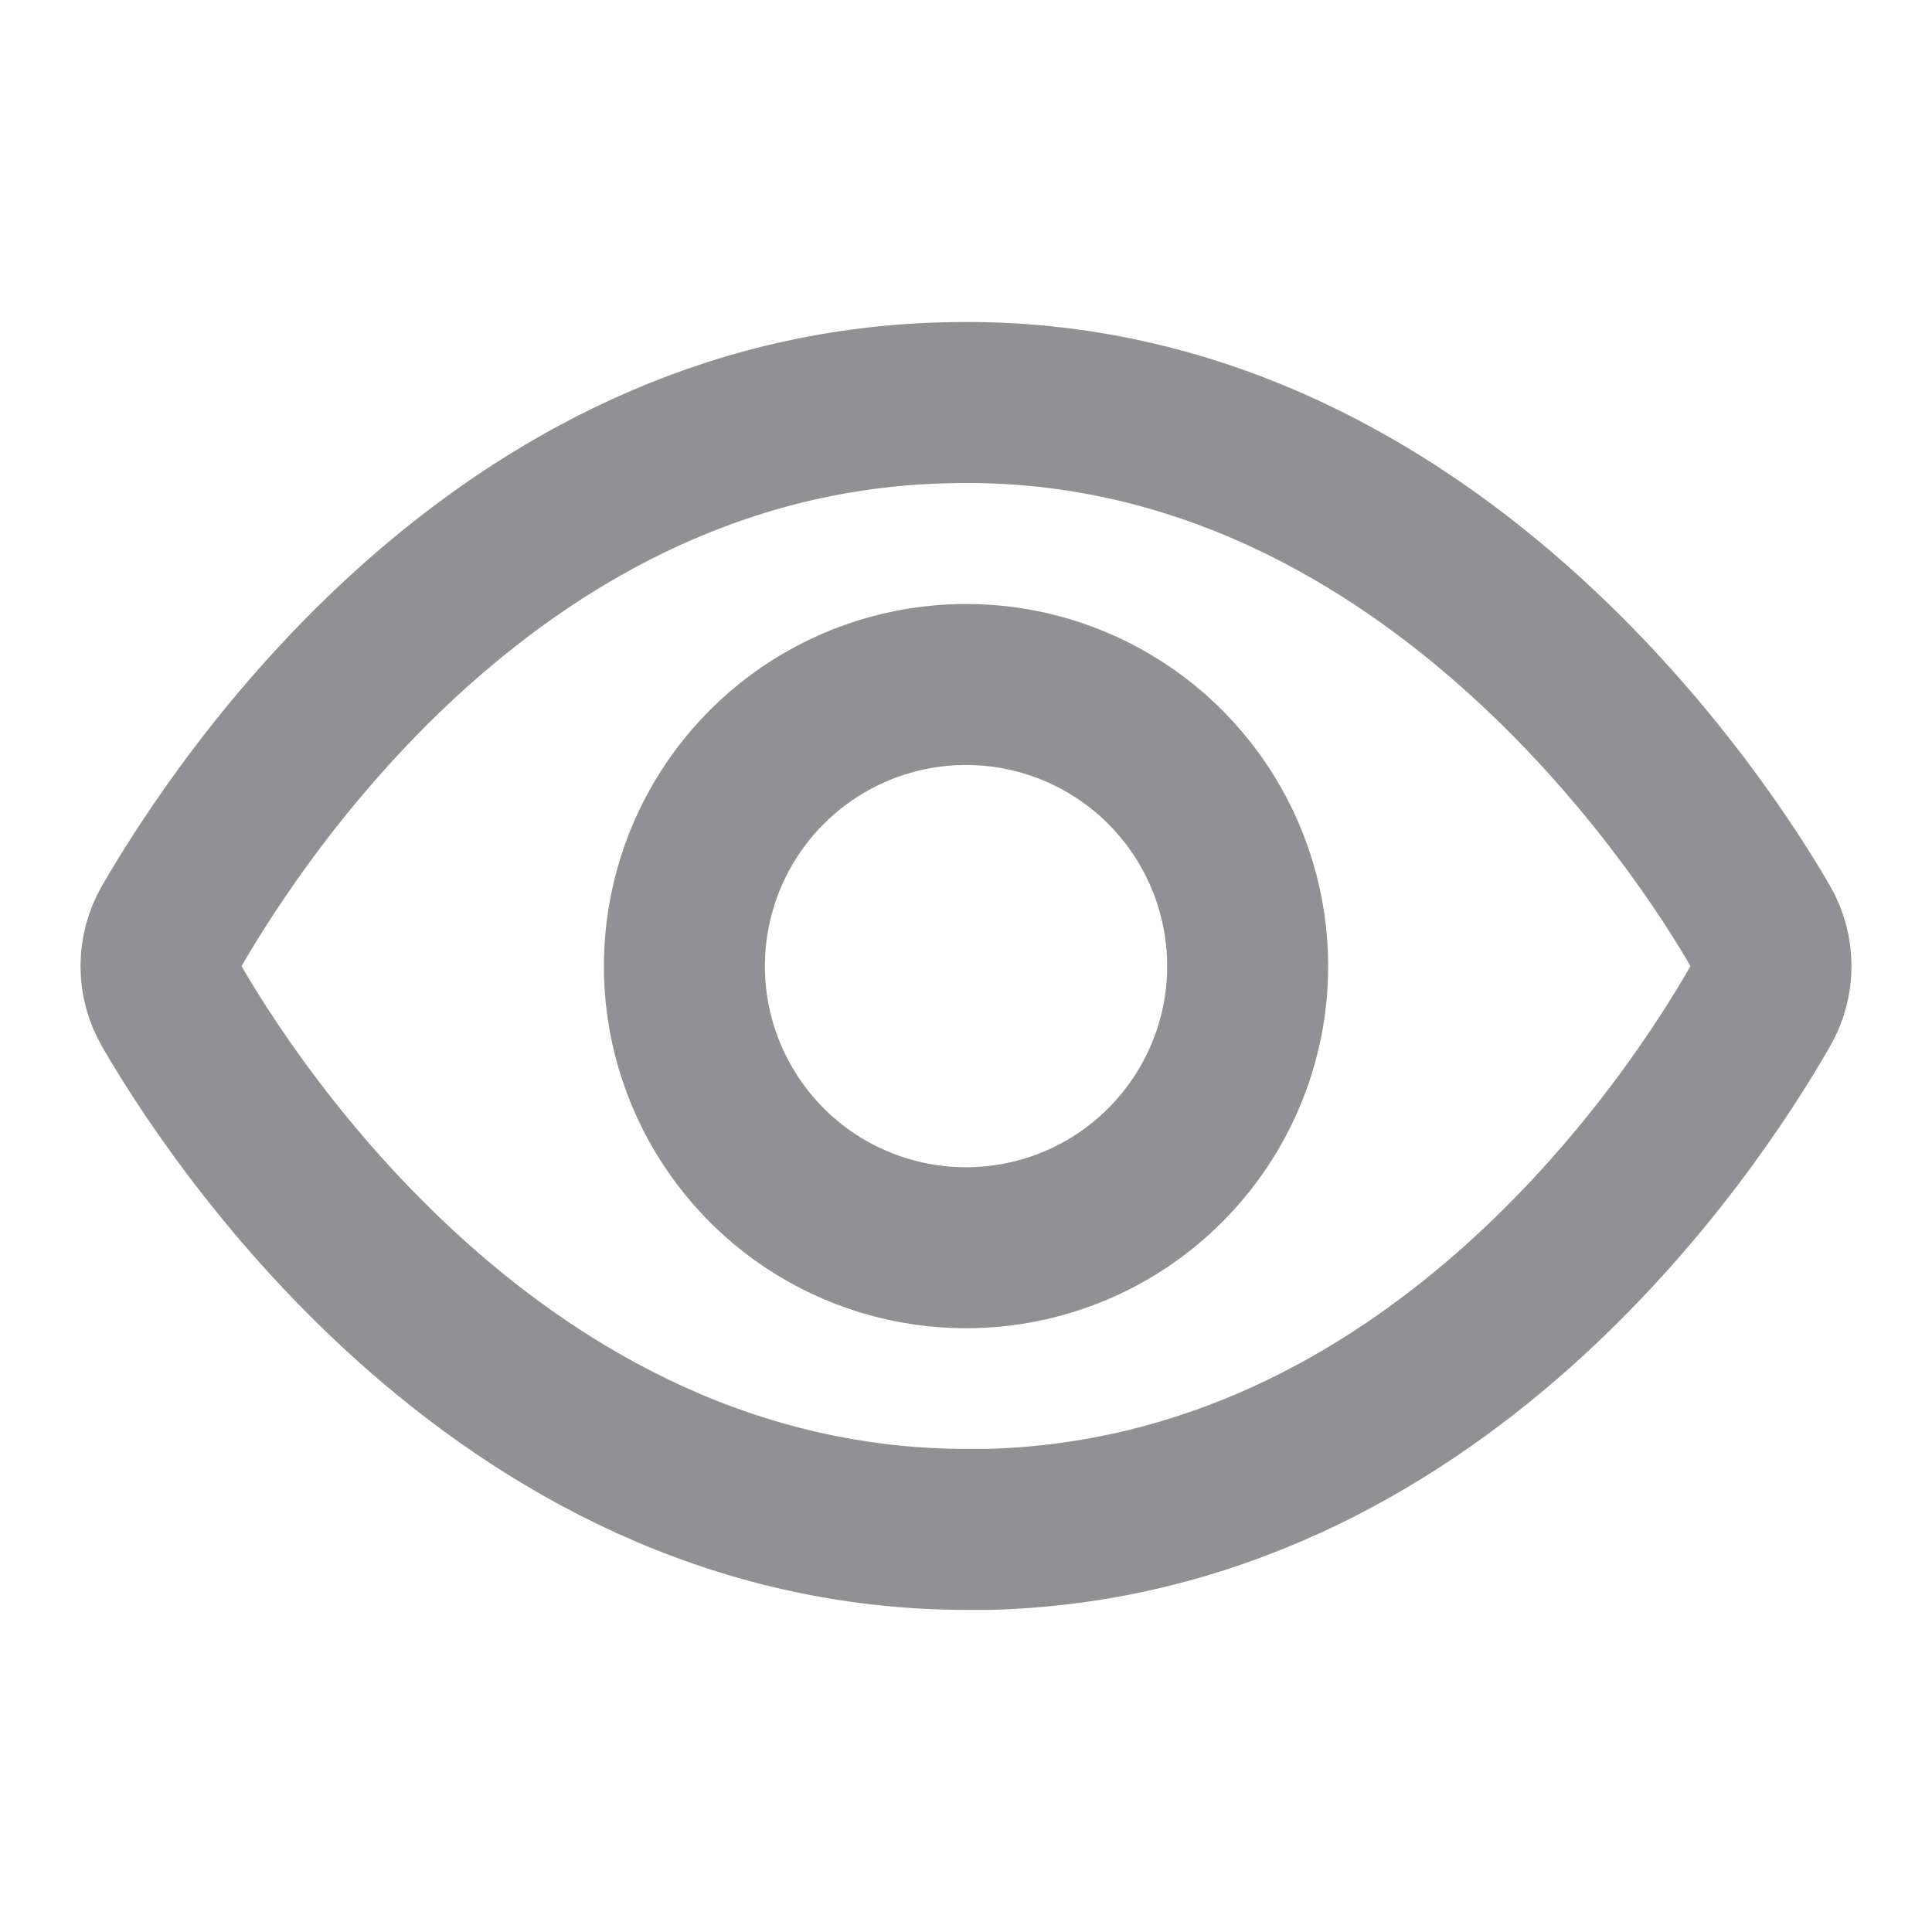 <svg width="24" height="24" viewBox="0 0 24 24" fill="none" xmlns="http://www.w3.org/2000/svg">
<path d="M21.866 11.502C21.226 10.392 17.708 4.824 11.73 5.004C6.202 5.144 3.004 10.002 2.134 11.502C2.046 11.654 2 11.826 2 12.002C2 12.177 2.046 12.349 2.134 12.501C2.764 13.591 6.132 18.999 12.02 18.999H12.27C17.798 18.859 21.006 14.001 21.866 12.501C21.954 12.349 22 12.177 22 12.002C22 11.826 21.954 11.654 21.866 11.502ZM12 15.5C11.308 15.5 10.632 15.295 10.056 14.911C9.481 14.526 9.033 13.98 8.768 13.34C8.503 12.701 8.434 11.998 8.569 11.319C8.704 10.64 9.037 10.017 9.526 9.528C10.015 9.038 10.639 8.705 11.318 8.57C11.996 8.435 12.7 8.504 13.339 8.769C13.978 9.034 14.525 9.482 14.909 10.058C15.293 10.633 15.499 11.309 15.499 12.002C15.499 12.929 15.13 13.819 14.474 14.475C13.818 15.132 12.928 15.5 12 15.5Z" stroke="#919193" stroke-width="2"/>
</svg>
